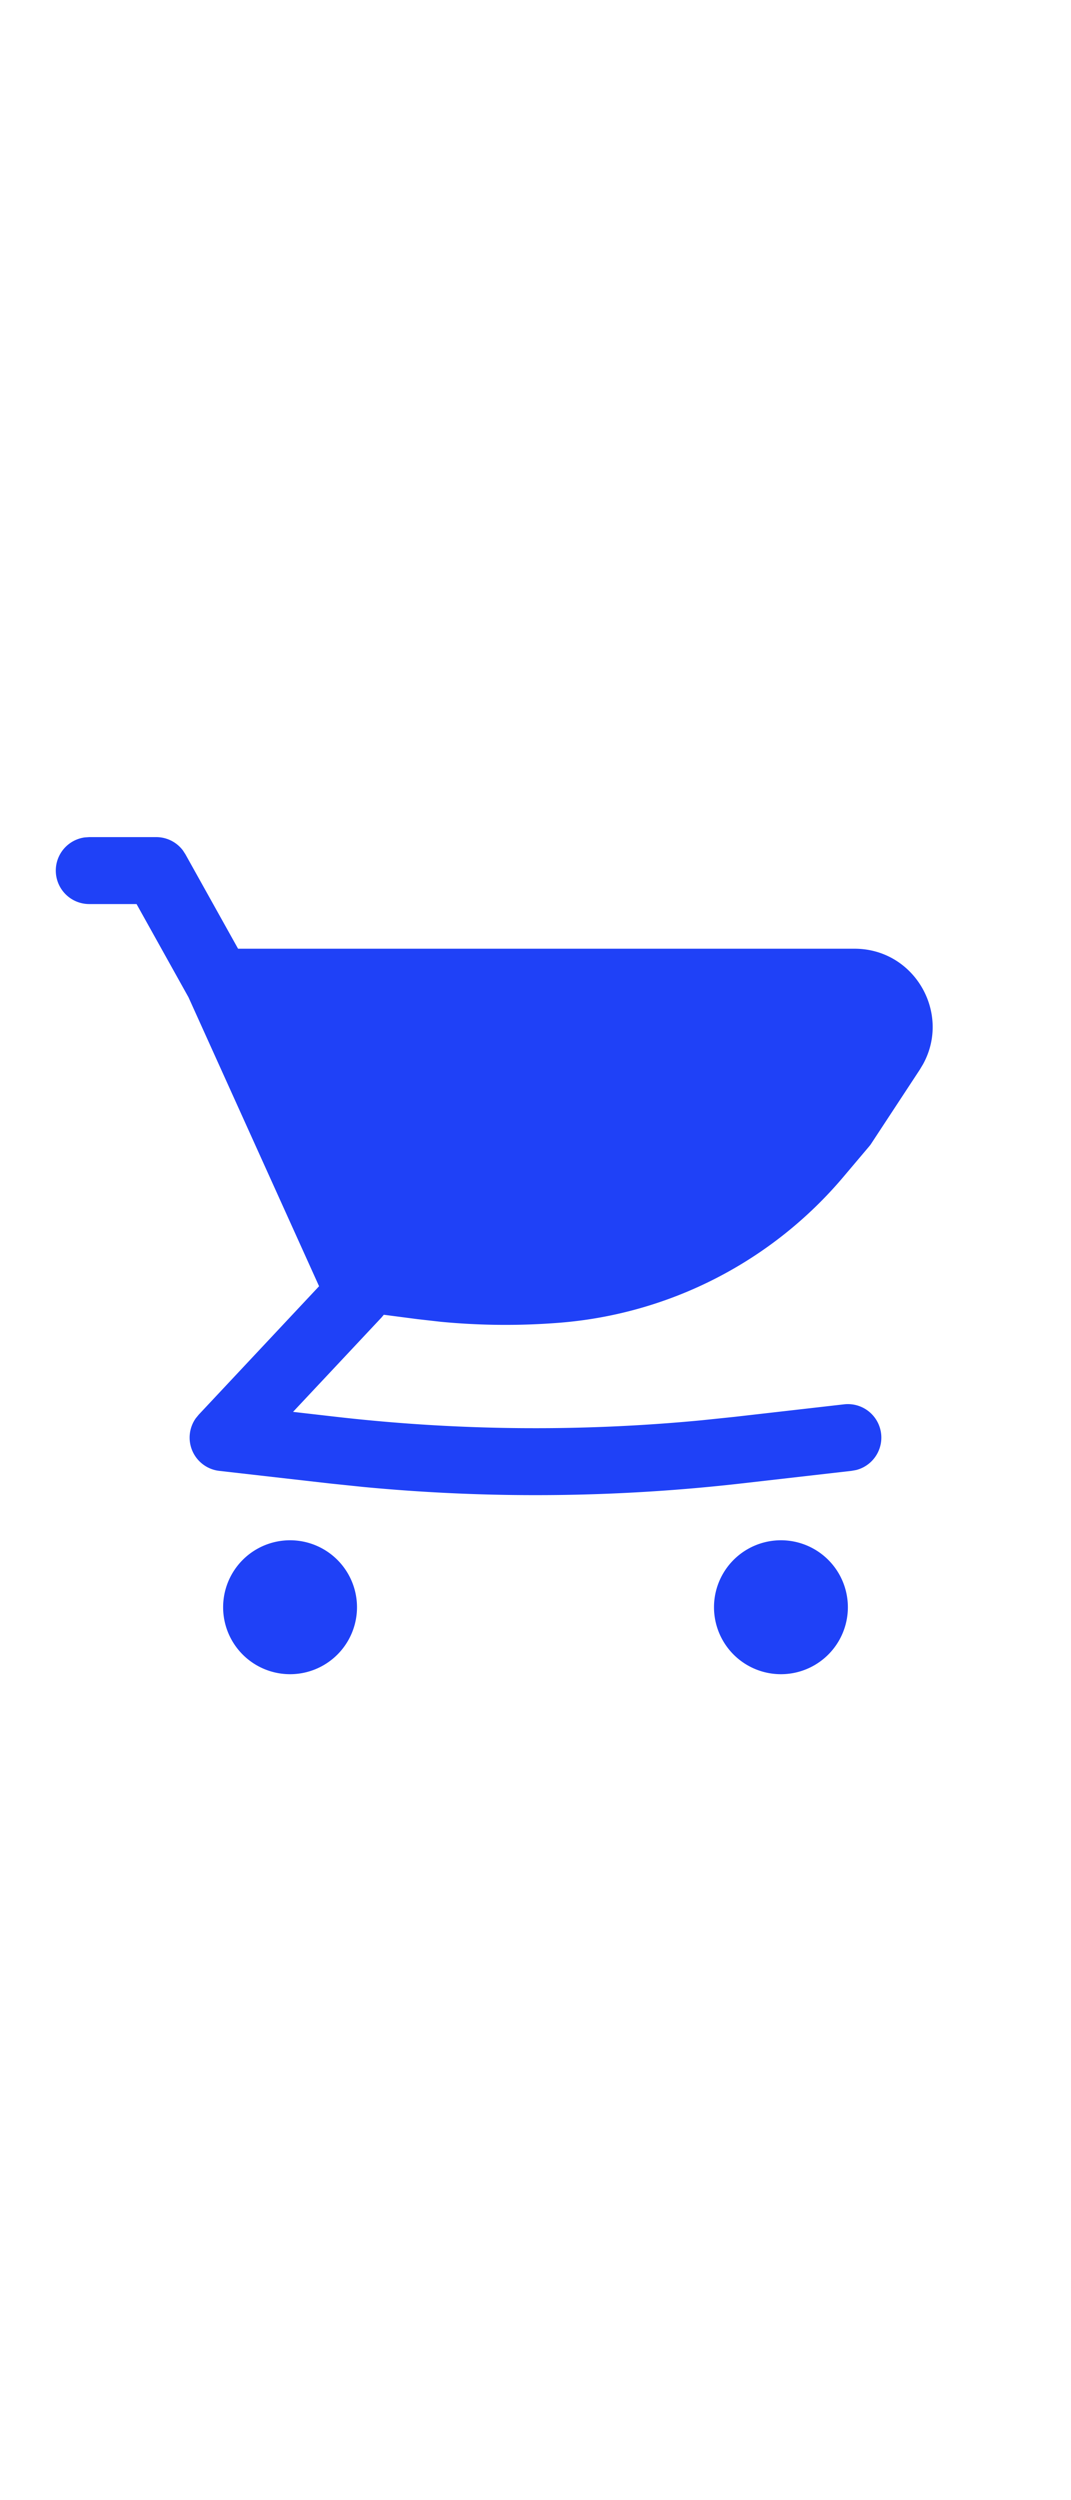 <svg width="24" height="56" fill="none" xmlns="http://www.w3.org/2000/svg"><path fill-rule="evenodd" clip-rule="evenodd" d="M6.5 34.5a1.5 1.5 0 110 3 1.5 1.5 0 010-3zm11 0a1.5 1.5 0 110 3 1.5 1.5 0 010-3zm-14-15.75a.75.75 0 01.6.3l.055.085 1.18 2.115h13.813c1.344 0 2.168 1.442 1.536 2.588l-.073.122-1.103 1.679-.028.035-.579.685a9.29 9.29 0 01-6.366 3.269c-.884.07-1.771.063-2.653-.021l-.529-.06-.752-.098-.054.064-1.98 2.111.976.112c2.715.31 5.454.336 8.173.077l.74-.077 2.459-.281a.75.75 0 01.27 1.472l-.1.018-2.458.281a40.745 40.745 0 01-8.485.08l-.769-.08-2.458-.28a.75.75 0 01-.529-1.177l.067-.082L7.15 28.81l-2.926-6.472L3.06 20.25H2a.75.75 0 01-.102-1.493L2 18.75h1.5z" fill="#1F41F7"/></svg>